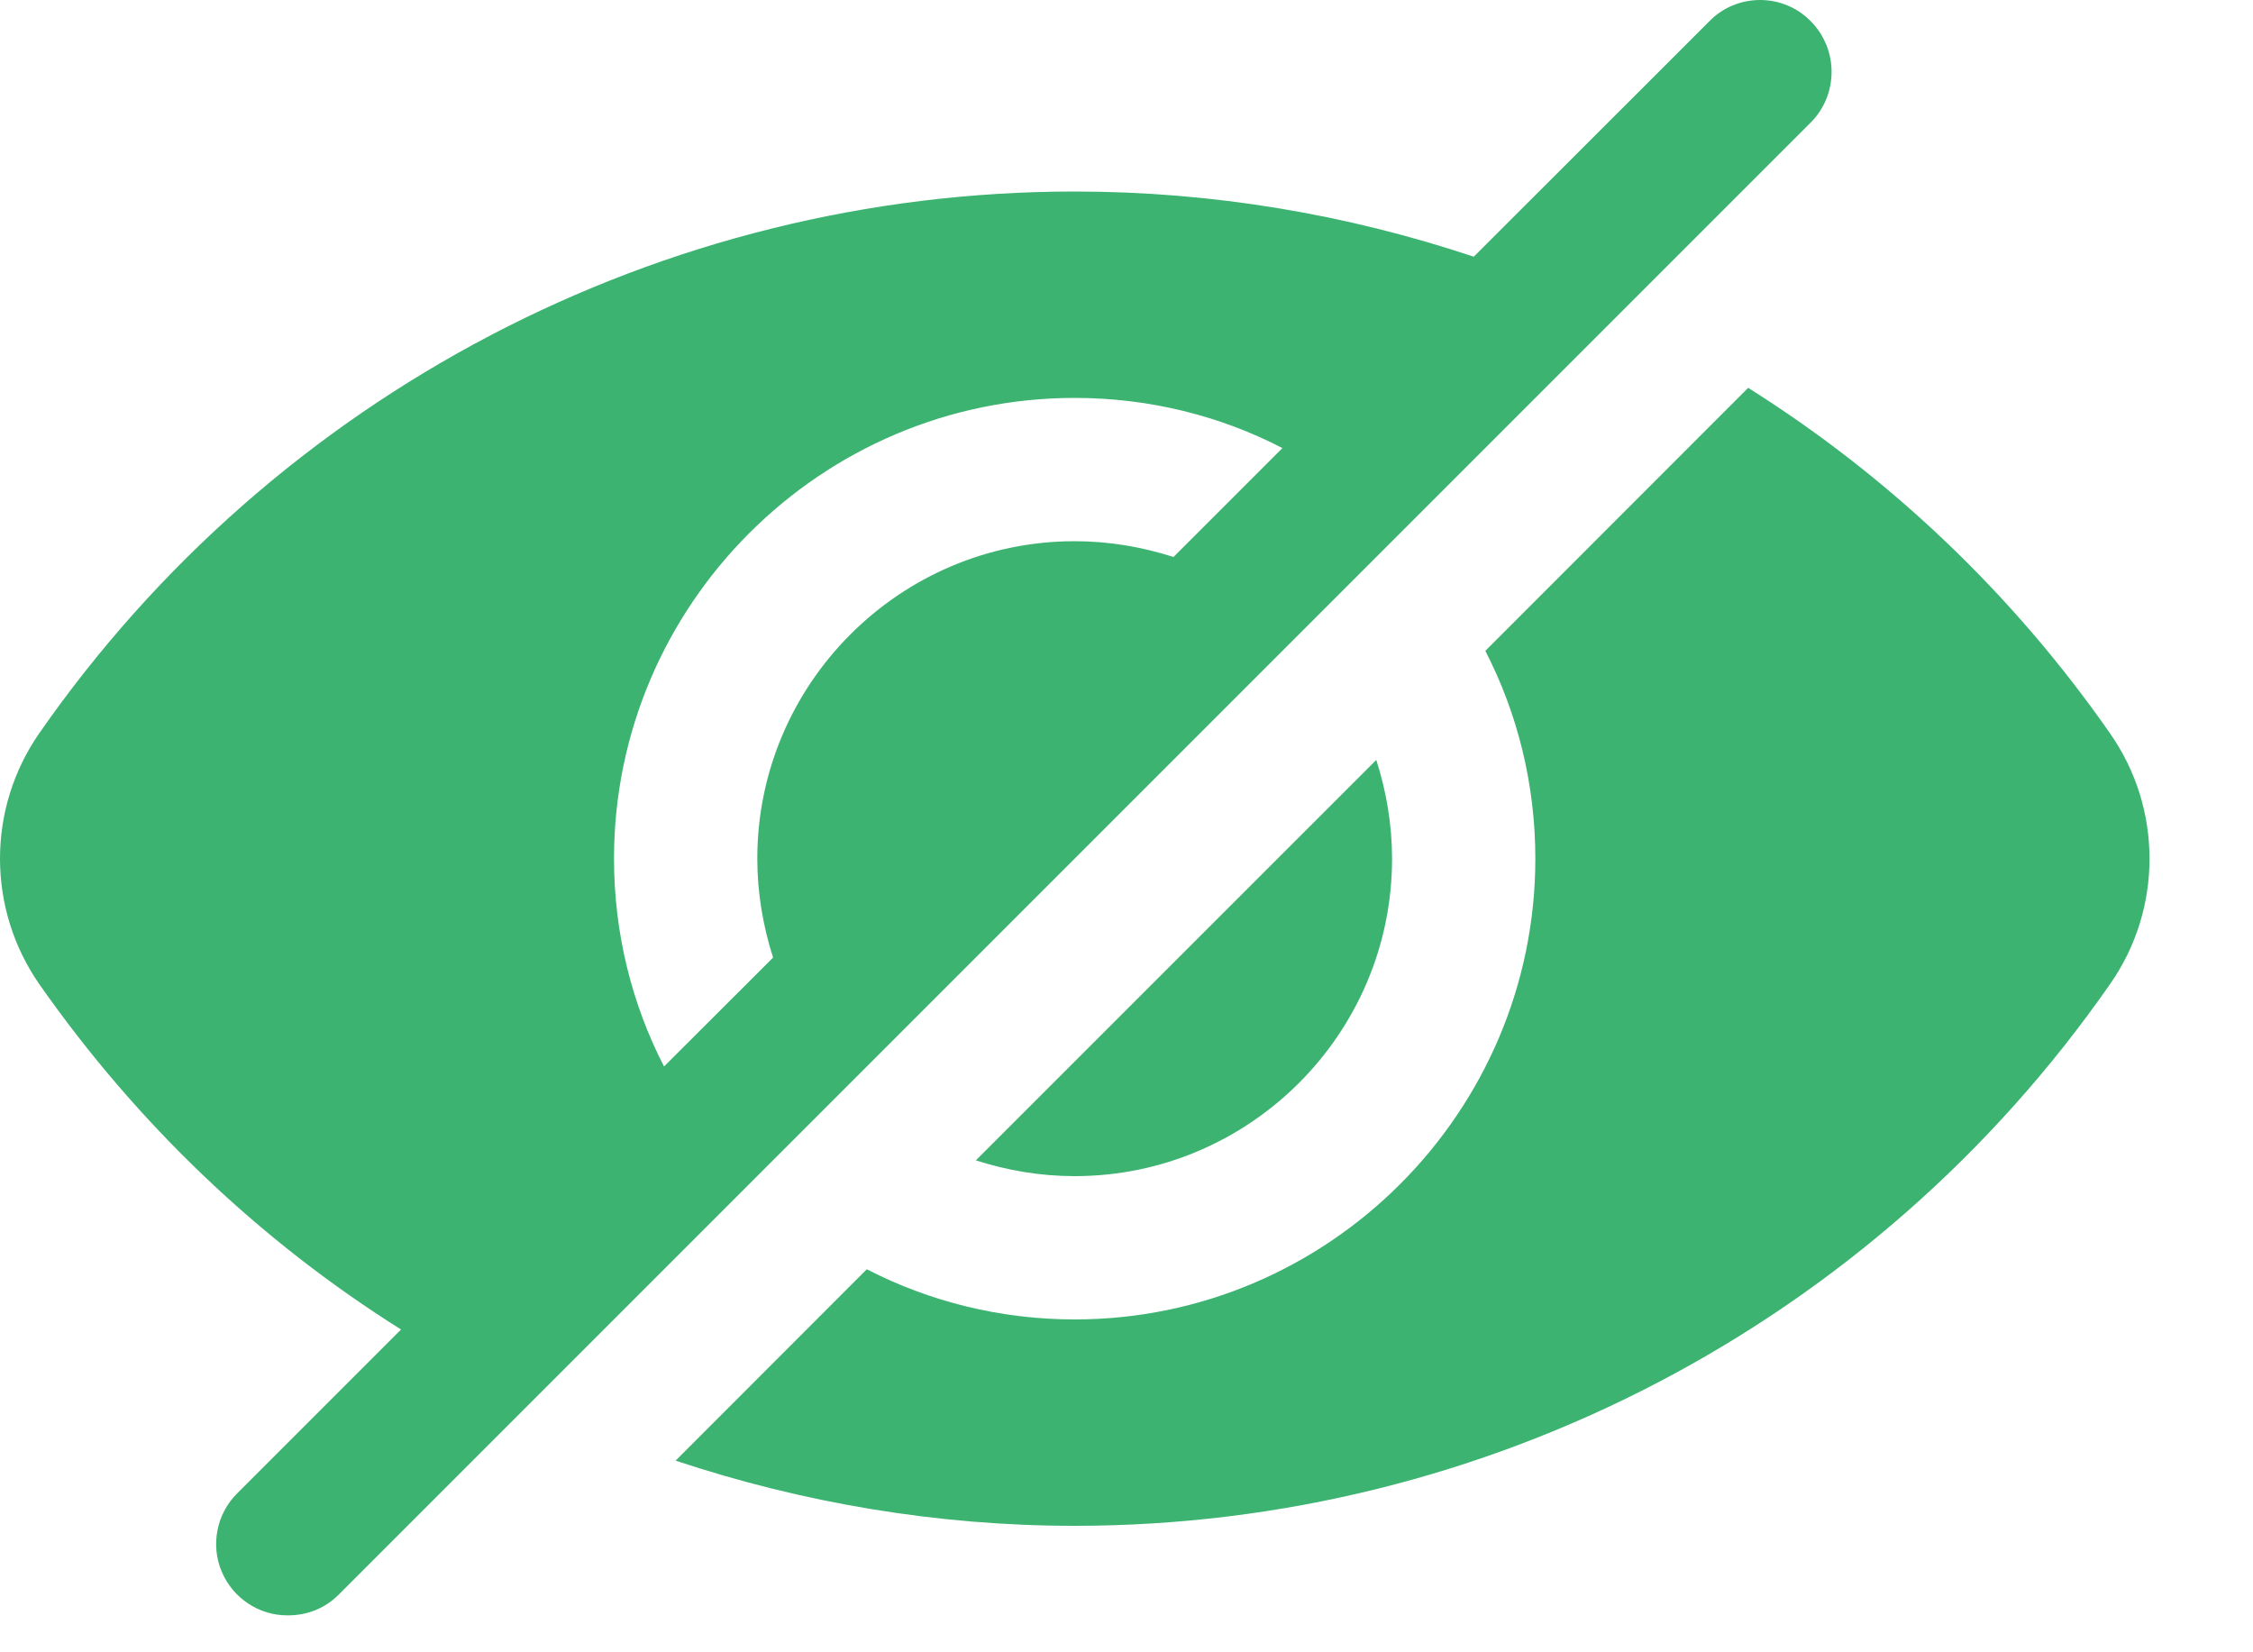 <svg width="15" height="11" viewBox="0 0 15 11" fill="none" xmlns="http://www.w3.org/2000/svg">
<path d="M11.639 2.582L9.889 4.333C10.103 4.748 10.222 5.22 10.222 5.716C10.222 7.405 8.843 8.784 7.155 8.784C6.659 8.784 6.186 8.664 5.771 8.45L4.498 9.724C5.342 10.005 6.239 10.158 7.155 10.158C9.902 10.158 12.478 8.808 14.048 6.552C14.225 6.299 14.311 6.008 14.311 5.717C14.311 5.426 14.225 5.135 14.048 4.882C13.407 3.962 12.588 3.179 11.639 2.582Z" fill="#3CB371"/>
<path d="M7.155 7.83C8.319 7.83 9.268 6.881 9.268 5.717C9.268 5.488 9.23 5.269 9.163 5.059L6.497 7.725C6.706 7.792 6.926 7.83 7.155 7.83ZM12.054 0.14C12.01 0.095 11.958 0.06 11.9 0.036C11.842 0.012 11.781 0 11.718 0C11.656 0 11.594 0.012 11.536 0.036C11.478 0.06 11.426 0.095 11.382 0.14L9.812 1.709C8.968 1.427 8.071 1.275 7.155 1.275C4.407 1.275 1.831 2.625 0.261 4.882C0.091 5.127 0 5.418 0 5.716C0 6.015 0.091 6.306 0.261 6.551C0.915 7.486 1.735 8.264 2.67 8.851L1.578 9.943C1.511 10.01 1.466 10.095 1.448 10.187C1.43 10.28 1.439 10.376 1.476 10.462C1.512 10.549 1.573 10.623 1.652 10.675C1.73 10.727 1.822 10.755 1.917 10.754C2.041 10.754 2.16 10.711 2.255 10.616L12.054 0.817C12.241 0.631 12.241 0.326 12.054 0.14ZM7.813 3.708C7.603 3.641 7.384 3.603 7.155 3.603C5.991 3.603 5.042 4.553 5.042 5.716C5.042 5.945 5.08 6.165 5.147 6.375L4.421 7.1C4.207 6.685 4.088 6.213 4.088 5.716C4.088 4.028 5.466 2.649 7.155 2.649C7.651 2.649 8.123 2.768 8.538 2.983L7.813 3.708Z" fill="#3CB371"/>
</svg>
